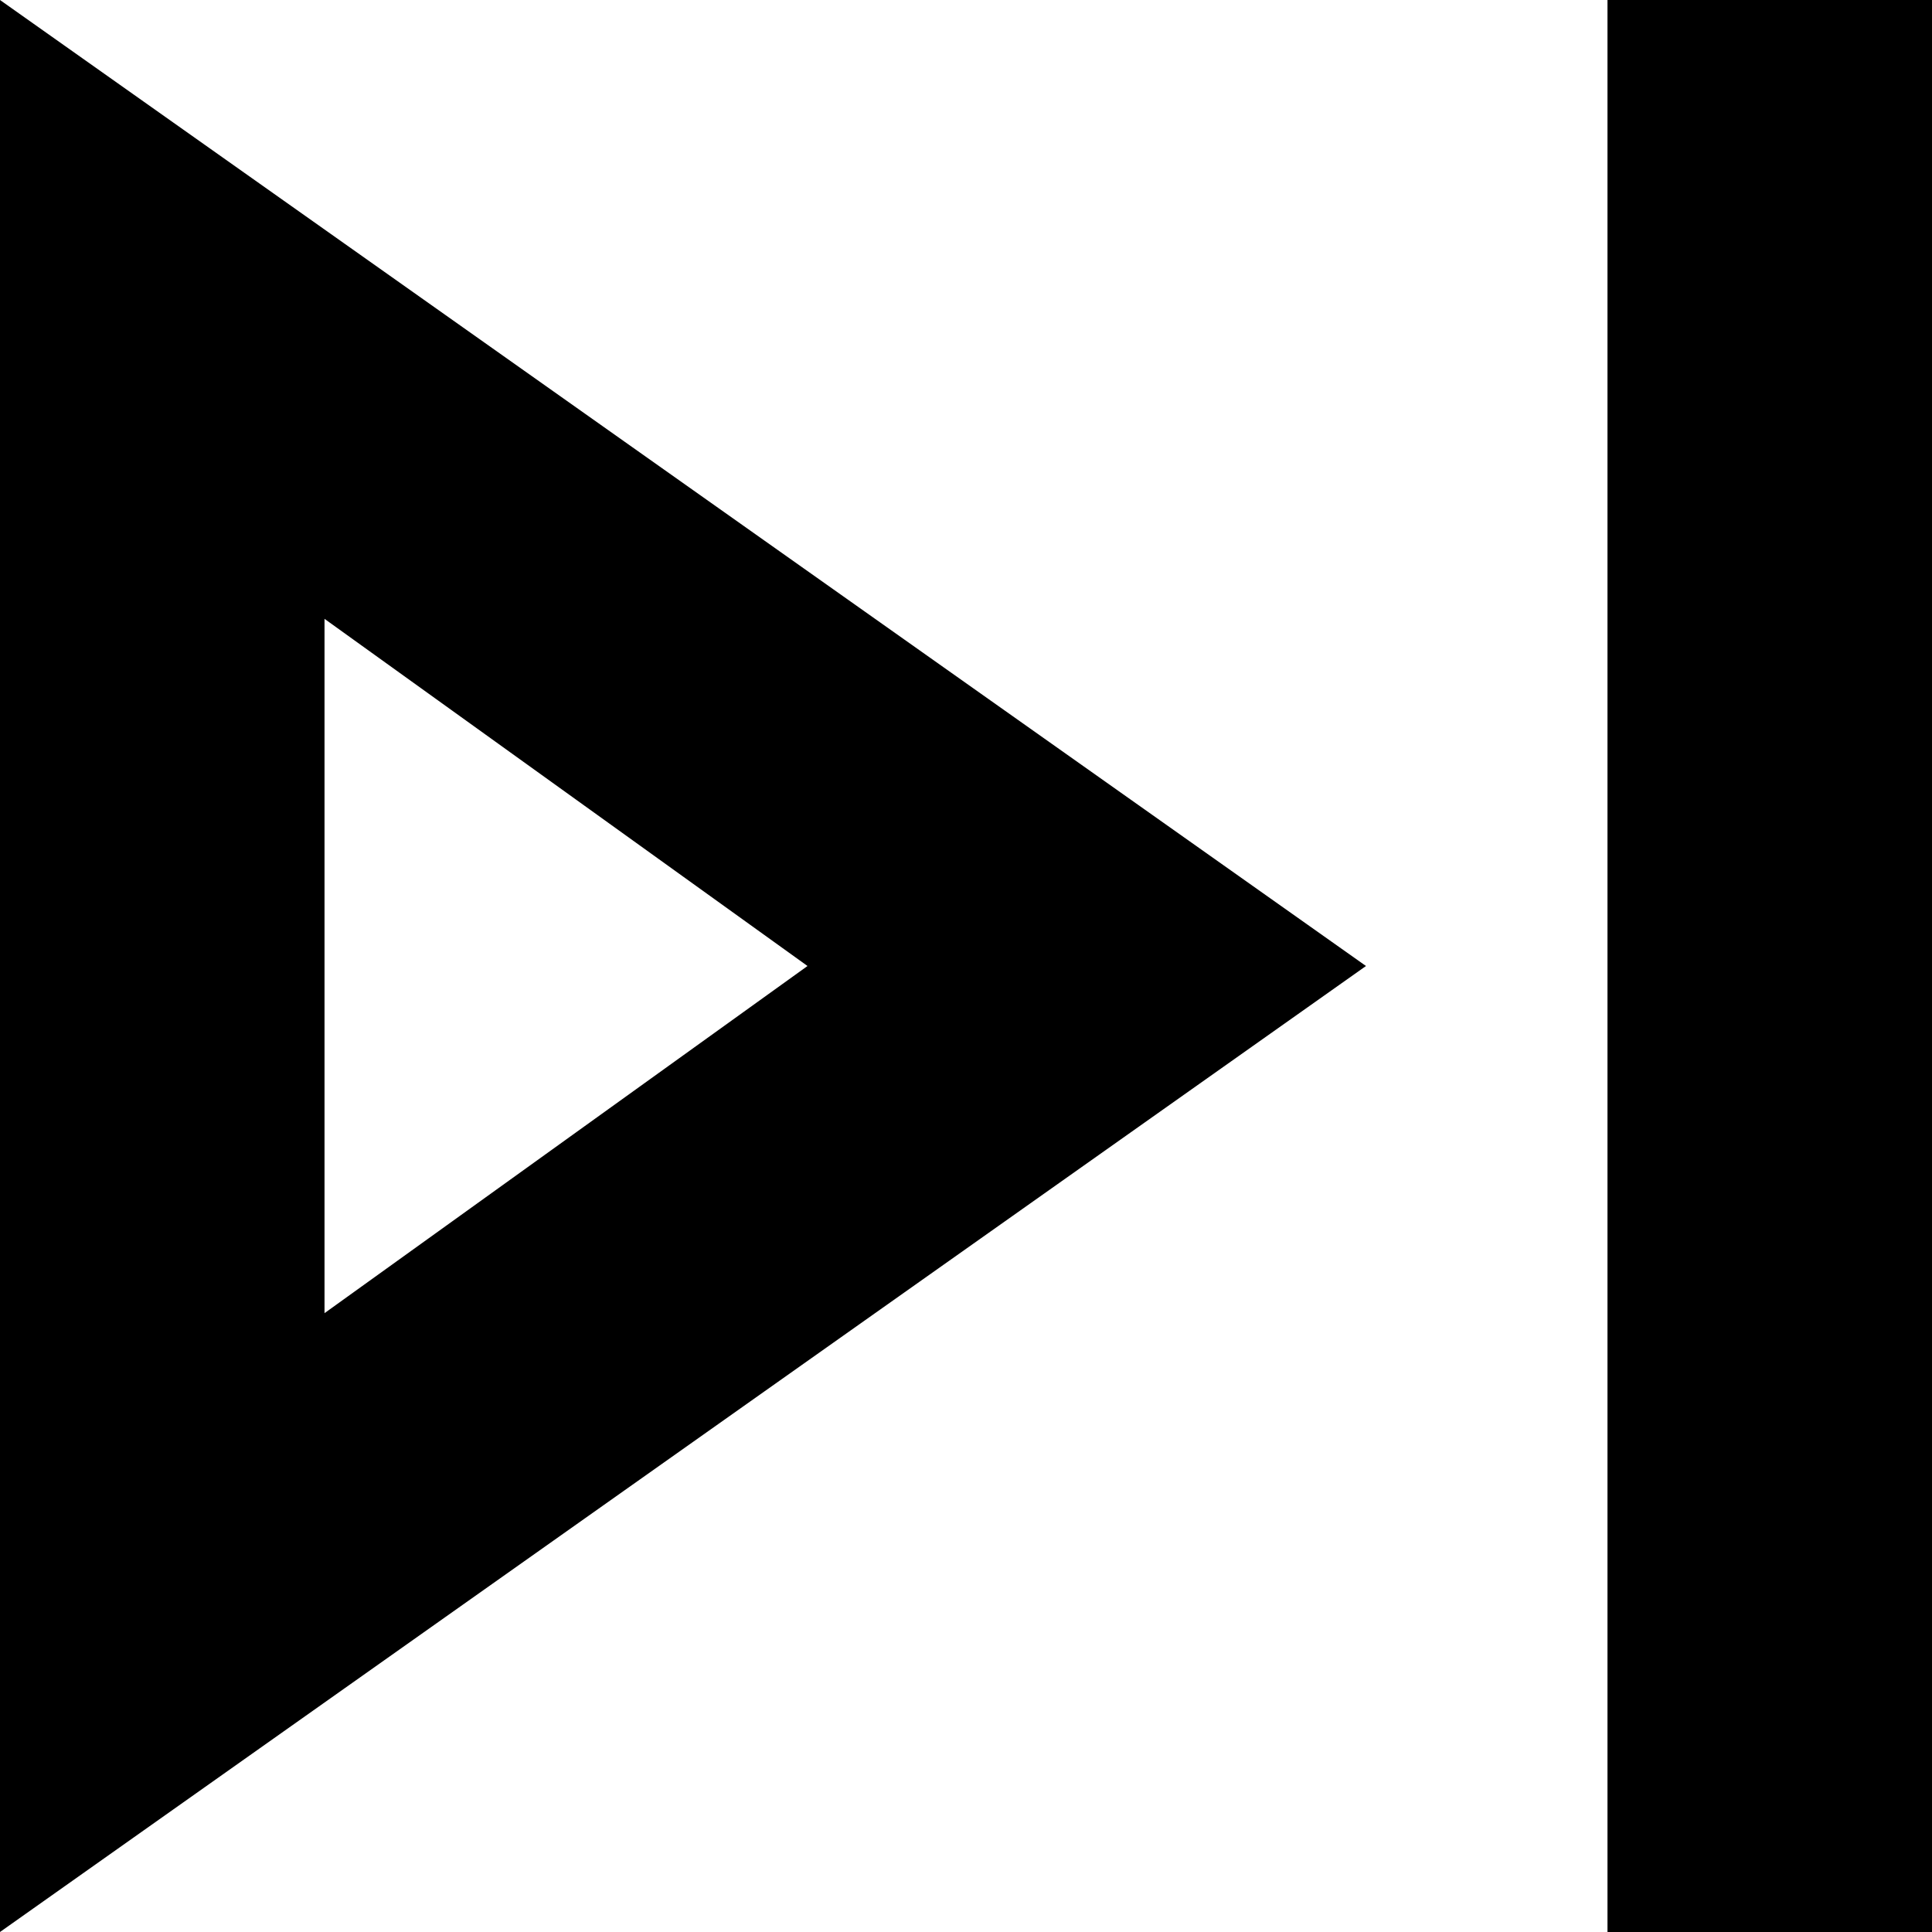 <svg xmlns="http://www.w3.org/2000/svg" viewBox="128 64 256 256">
      <g transform="scale(1 -1) translate(0 -384)">
        <path d="M128 64 309 192 128 320ZM171 238 235 192 171 146ZM341 320H384V64H341Z" />
      </g>
    </svg>